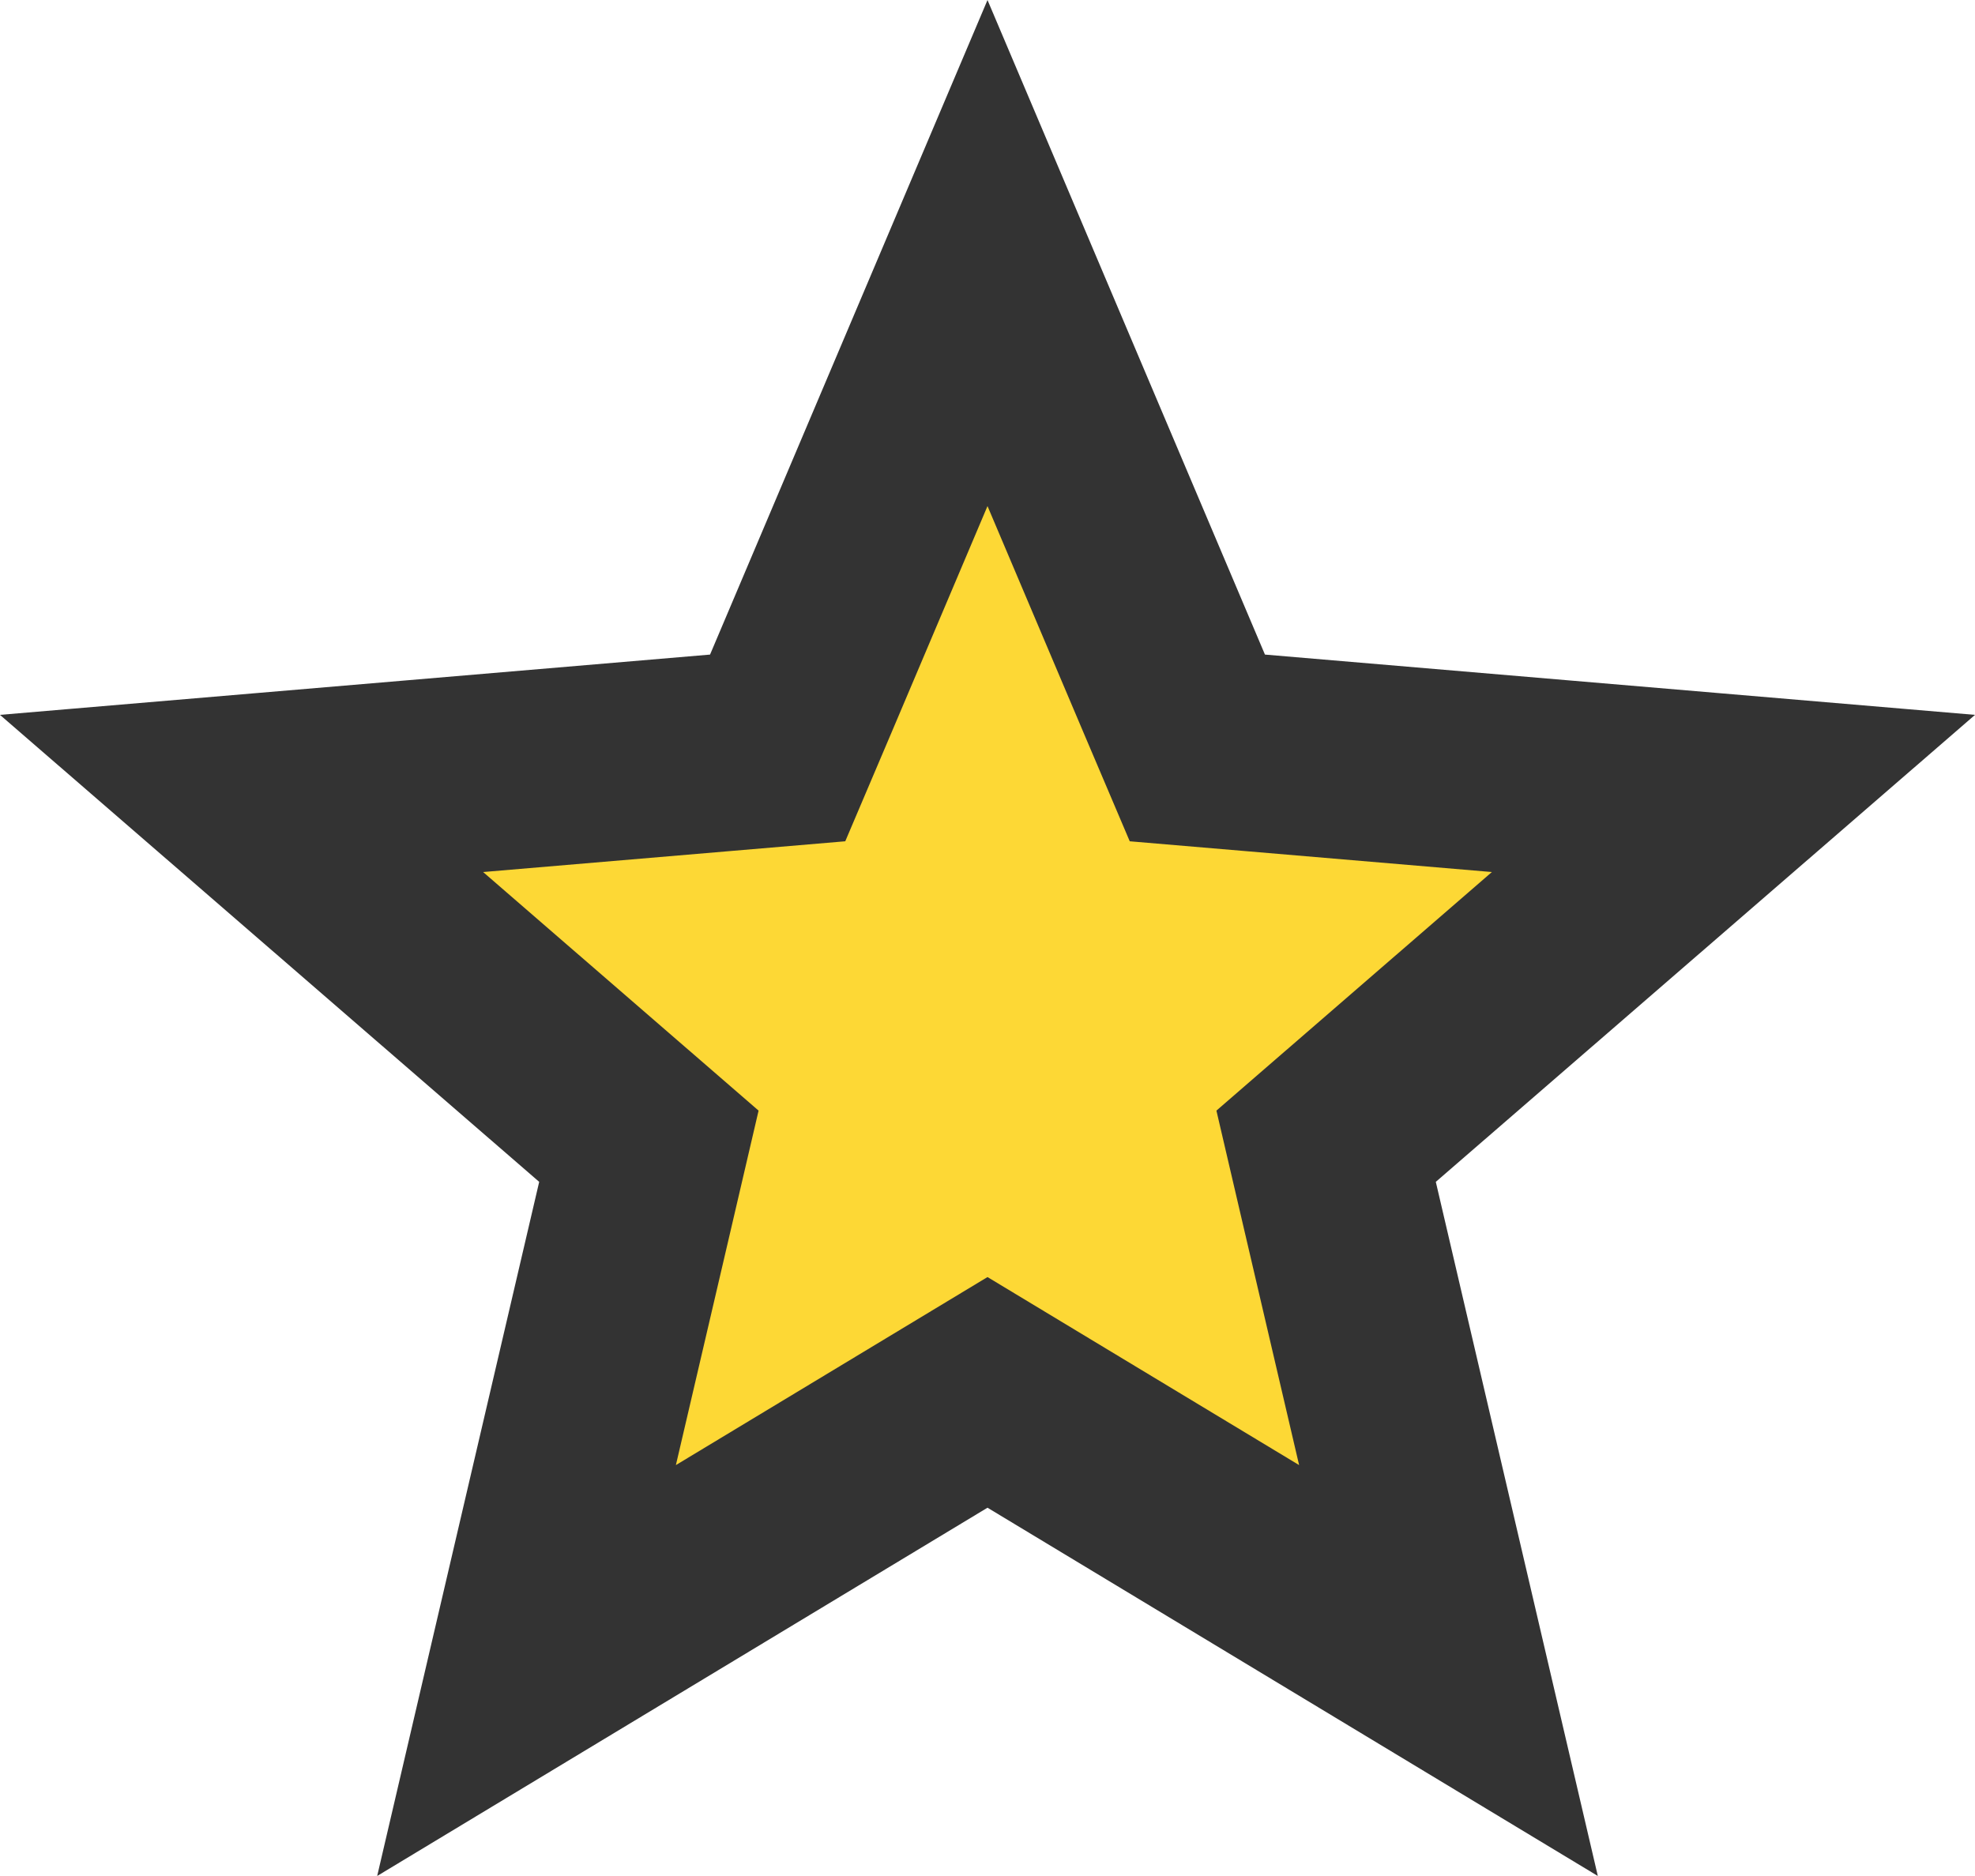 <svg width="20" height="19" viewBox="0 0 20 19" fill="none" xmlns="http://www.w3.org/2000/svg">
<path d="M10.517 14.414L10 14.102L9.483 14.414L5.332 16.919L6.434 12.197L6.571 11.609L6.115 11.214L2.446 8.036L7.275 7.626L7.875 7.575L8.111 7.02L10 2.563L11.889 7.02L12.125 7.575L12.726 7.626L17.554 8.036L13.885 11.214L13.429 11.609L13.566 12.197L14.668 16.919L10.517 14.414Z" fill="#FDD835" stroke="#333333" stroke-width="2"/>
</svg>
